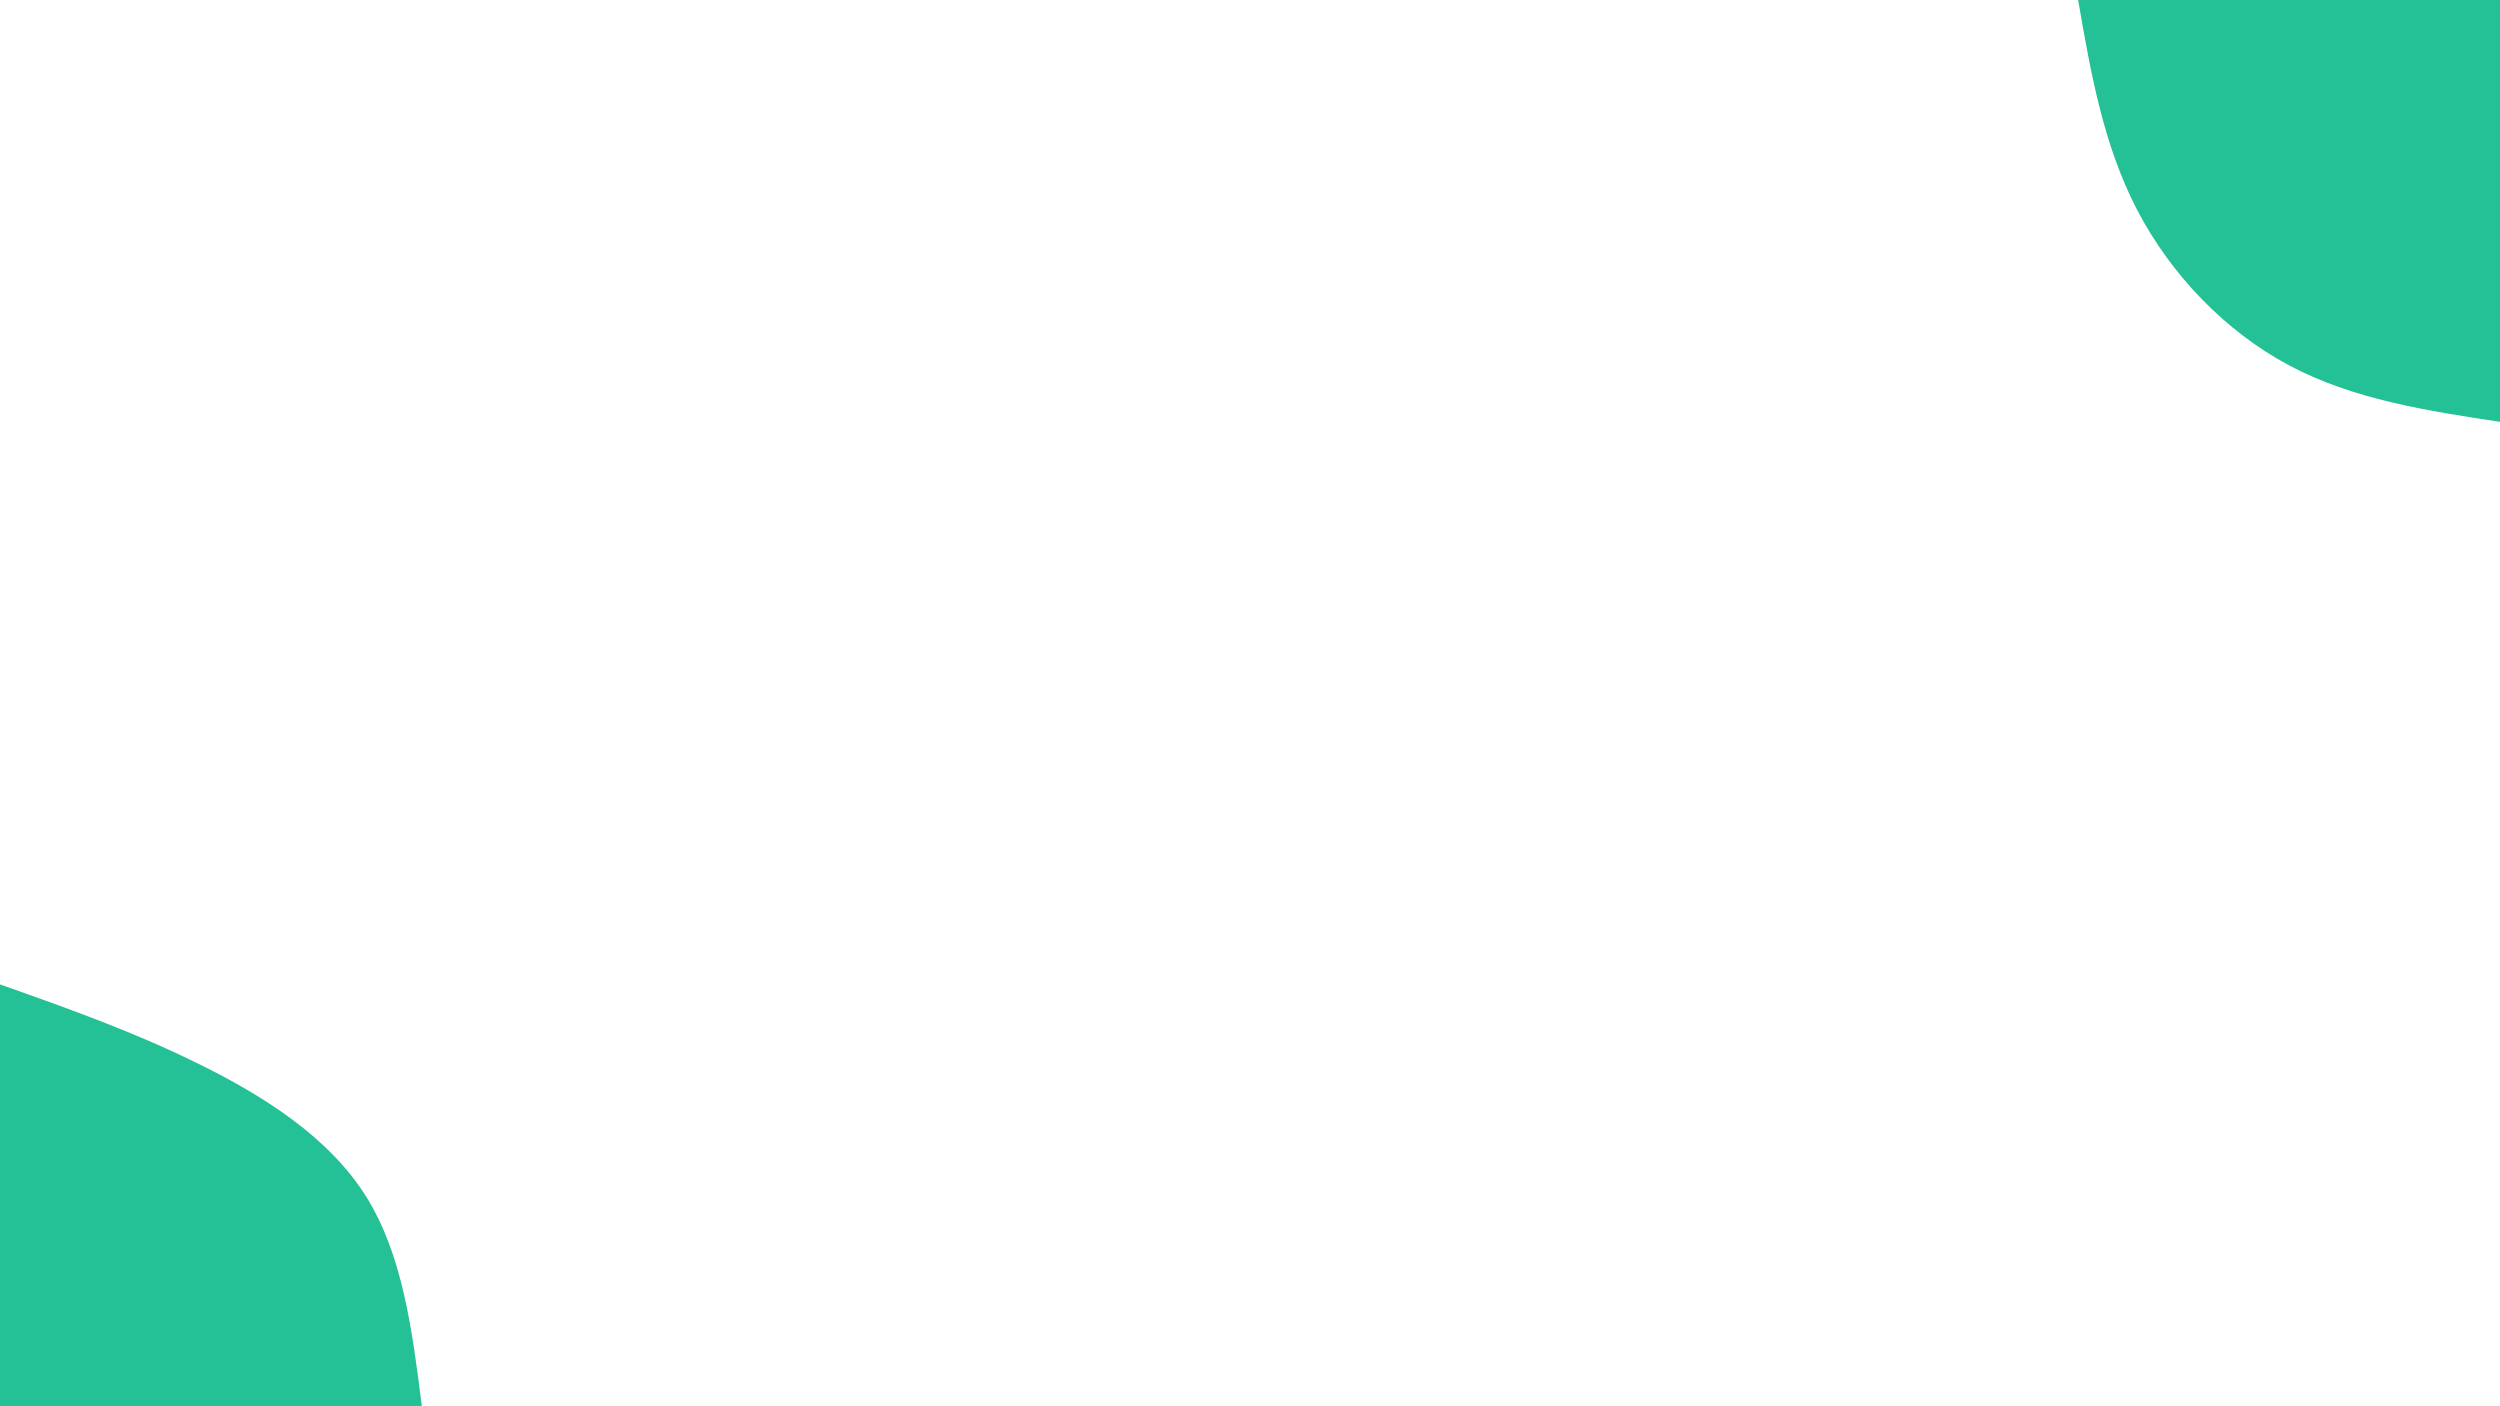 <svg id="visual" viewBox="0 0 960 540" width="960" height="540" xmlns="http://www.w3.org/2000/svg" xmlns:xlink="http://www.w3.org/1999/xlink" version="1.1"><rect x="0" y="0" width="960" height="540" fill="#ffffff"></rect><defs><linearGradient id="grad1_0" x1="43.8%" y1="0%" x2="100%" y2="100%"><stop offset="14.444%" stop-color="#ffffff" stop-opacity="1"></stop><stop offset="85.556%" stop-color="#ffffff" stop-opacity="1"></stop></linearGradient></defs><defs><linearGradient id="grad2_0" x1="0%" y1="0%" x2="56.3%" y2="100%"><stop offset="14.444%" stop-color="#ffffff" stop-opacity="1"></stop><stop offset="85.556%" stop-color="#ffffff" stop-opacity="1"></stop></linearGradient></defs><g transform="translate(960, 0)"><path d="M0 162C-28.2 157.7 -56.4 153.4 -81 140.3C-105.6 127.2 -126.5 105.3 -139.4 80.5C-152.3 55.7 -157.2 27.8 -162 0L0 0Z" fill="#25C196"></path></g><g transform="translate(0, 540)"><path d="M0 -162C25.4 -153 50.9 -144 76 -131.6C101.1 -119.3 126 -103.5 140.3 -81C154.6 -58.5 158.3 -29.2 162 0L0 0Z" fill="#25C196"></path></g></svg>